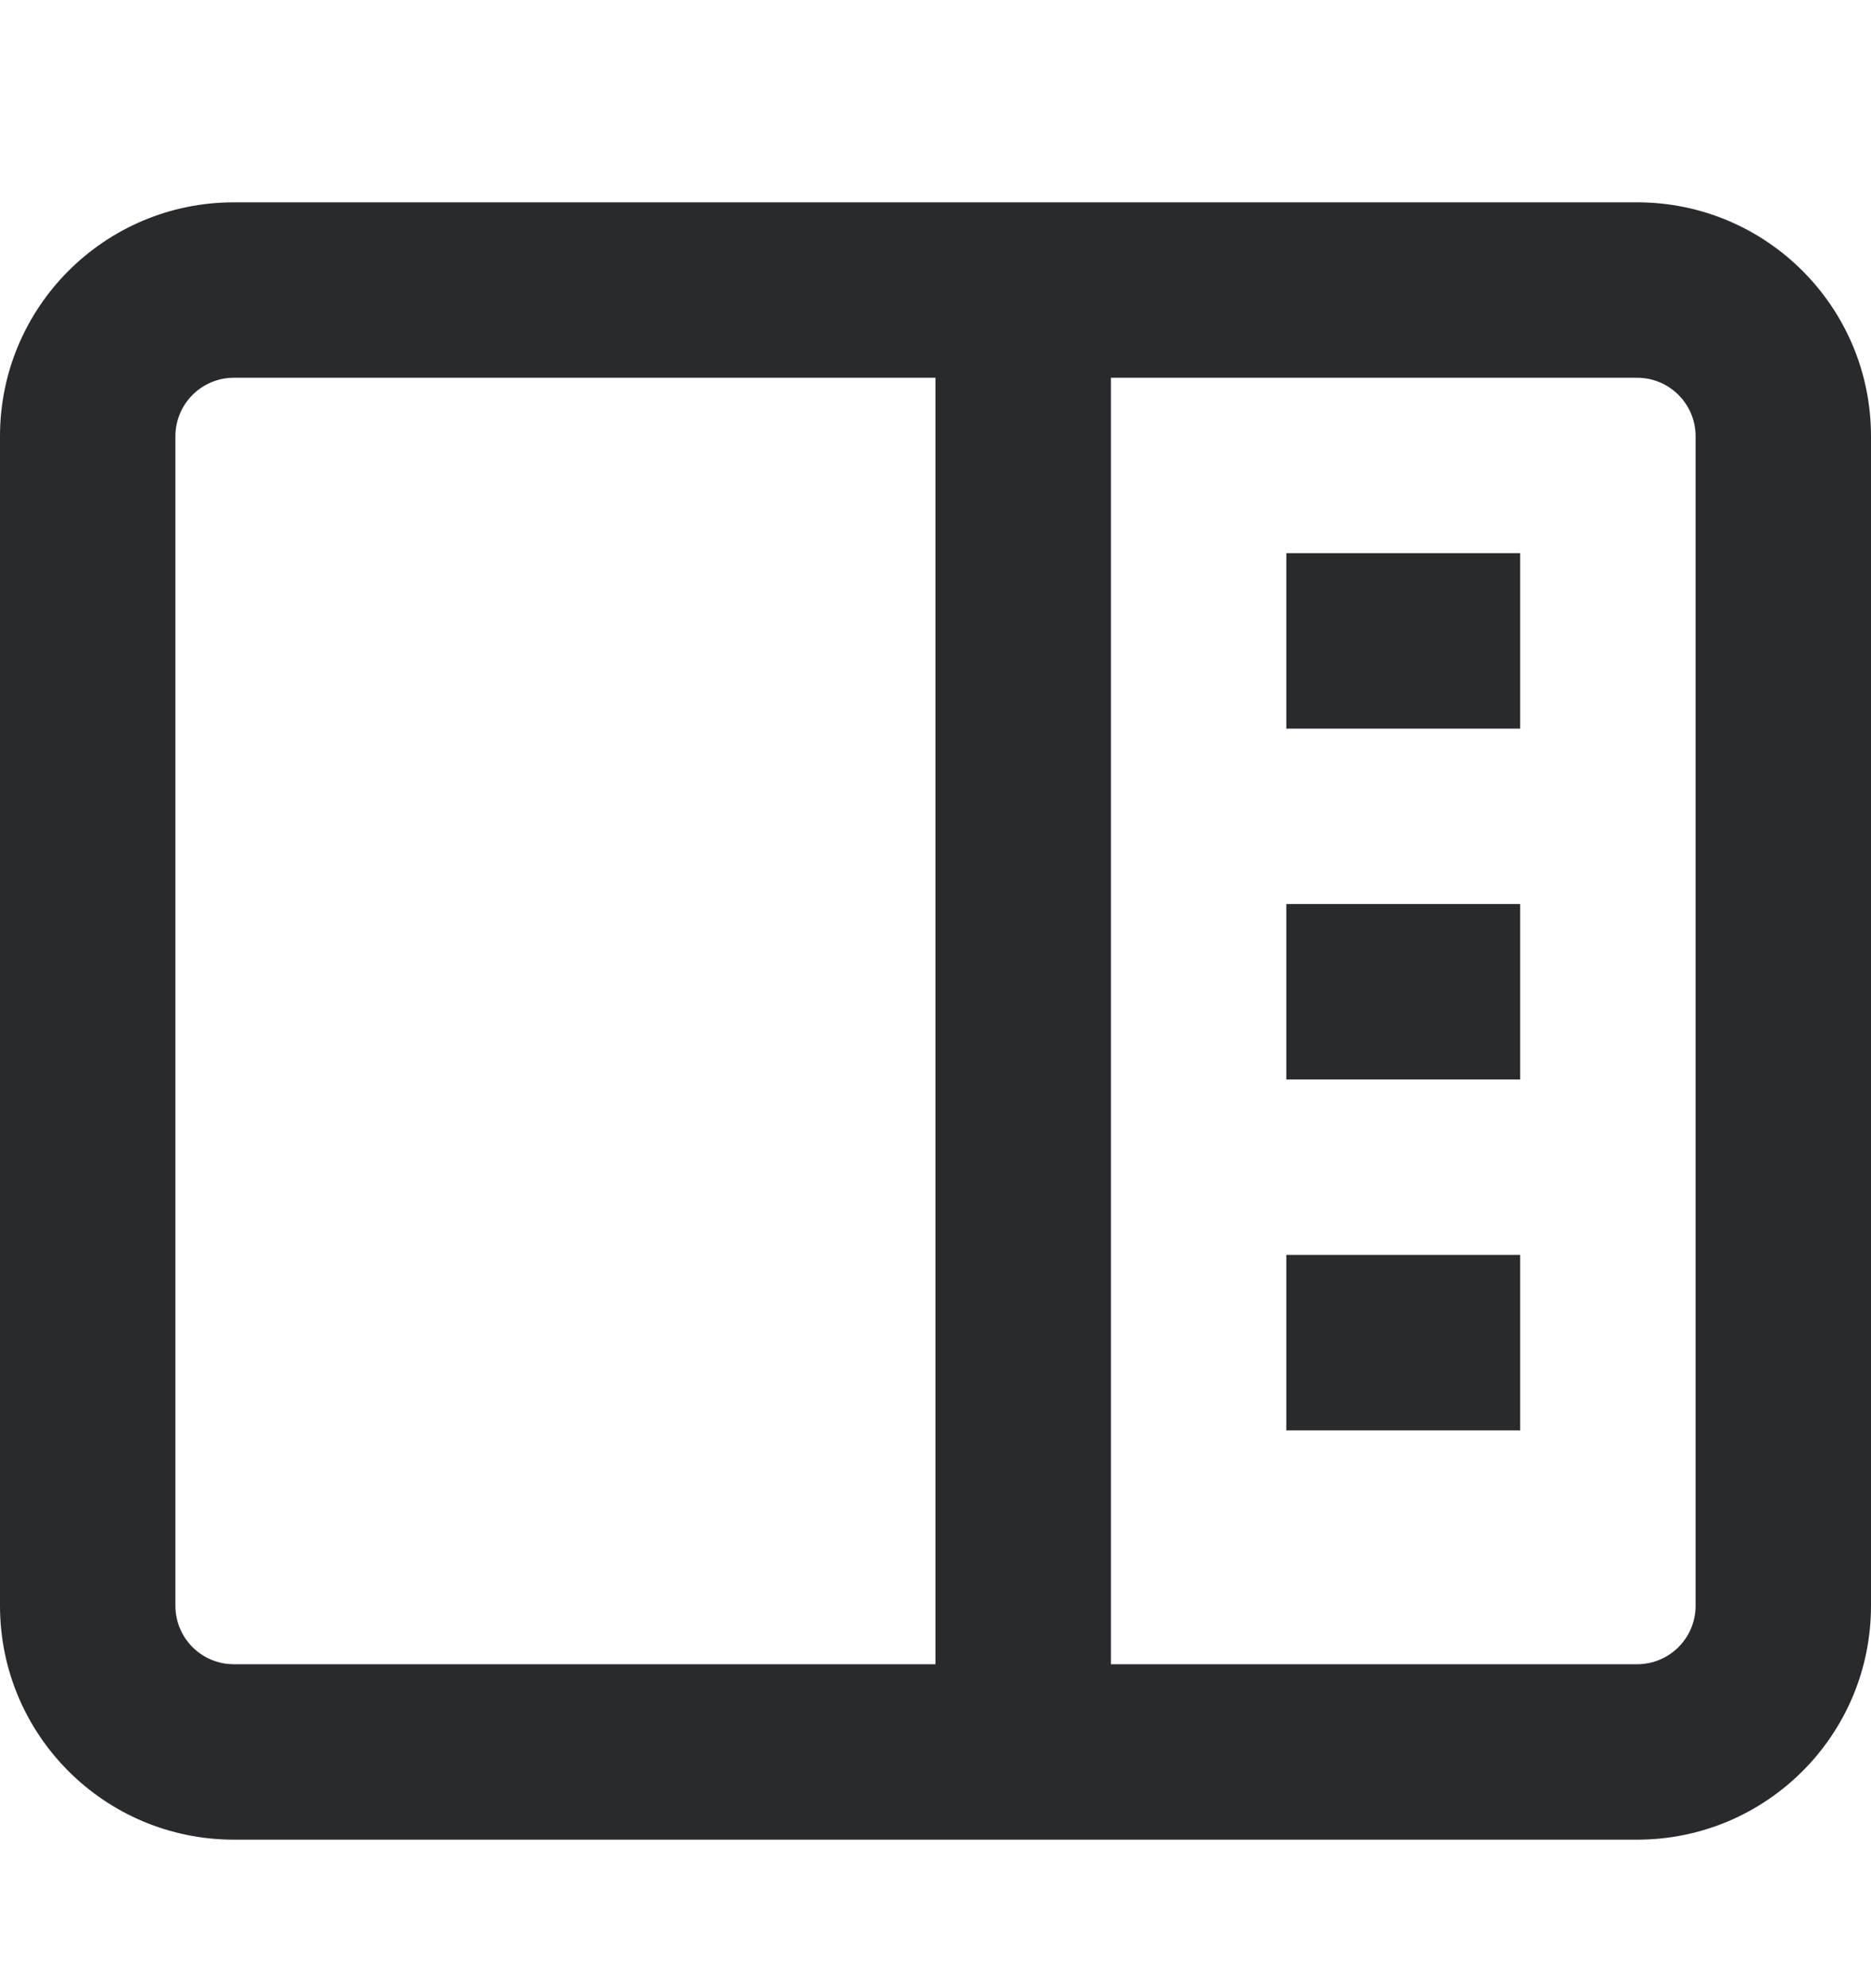 <svg width="16" height="17" viewBox="0 0 16 17" fill="none" xmlns="http://www.w3.org/2000/svg">
<path d="M14.5 3.73C14.5 3.454 14.276 3.23 14 3.23H9.5V14.23H14C14.276 14.23 14.5 14.007 14.5 13.73V3.73ZM13 10.73V12.23H11V10.73H13ZM13 7.73V9.23H11V7.73H13ZM13 4.73V6.23H11V4.73H13ZM1.5 13.73C1.5 14.007 1.724 14.23 2 14.23H8V3.23H2C1.724 3.23 1.5 3.454 1.5 3.73V13.73ZM16 13.73C16 14.835 15.105 15.73 14 15.73H2C0.895 15.73 1.61064e-07 14.835 0 13.73V3.73C1.00667e-08 2.626 0.895 1.73 2 1.73H14C15.105 1.73 16 2.626 16 3.73V13.73Z" fill="#292A2E"/>
</svg>
